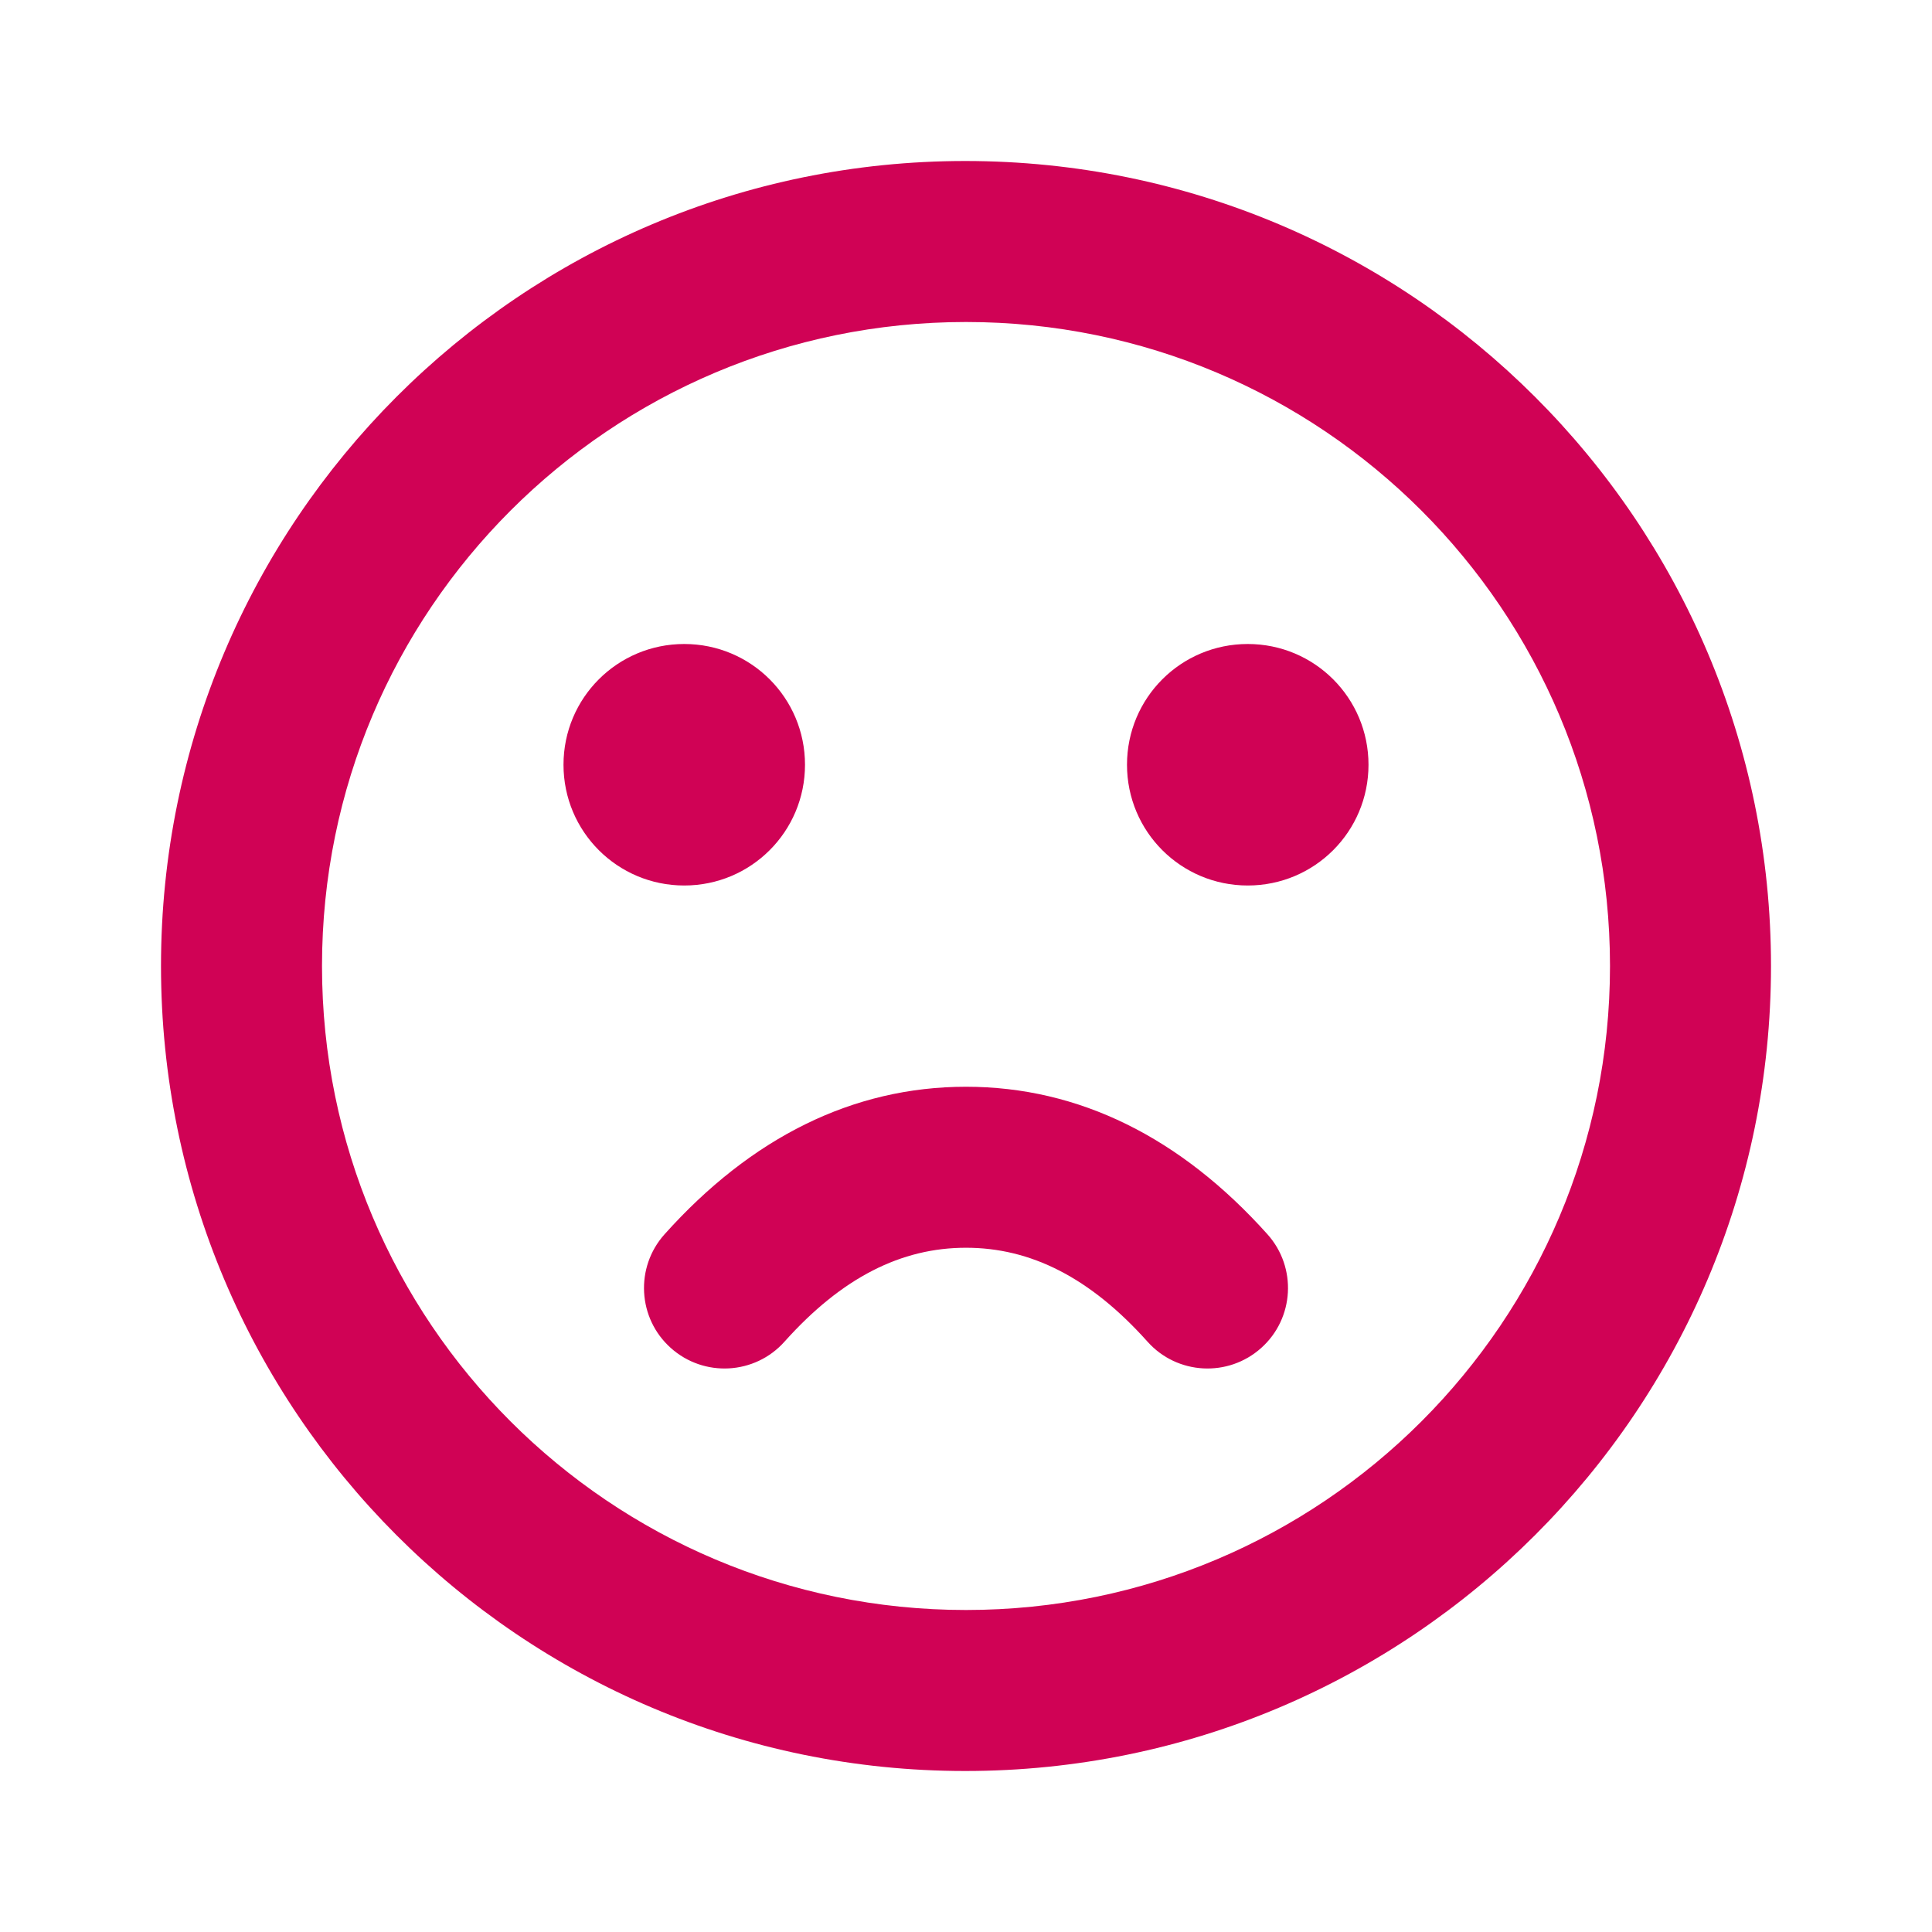 <?xml version="1.0" encoding="UTF-8"?>
<svg width="24px" height="24px" viewBox="0 0 24 24" version="1.1" xmlns="http://www.w3.org/2000/svg" xmlns:xlink="http://www.w3.org/1999/xlink">
    <!-- Generator: Sketch 53.2 (72643) - https://sketchapp.com -->
    <title>feedback_sad</title>
    <desc>Created with Sketch.</desc>
    <g id="feedback_sad" stroke="none" stroke-width="1" fill="none" fill-rule="evenodd">
        <g id="ic_mood_bad">
            <g id="Icon-24px">
                <polygon id="Shape" points="0 0 24 0 24 24 0 24"></polygon>
                <path d="M11.99,2 C17.52,2 22,6.48 22,12 C22,17.52 17.52,22 11.99,22 C6.47,22 2,17.52 2,12 C2,6.48 6.47,2 11.99,2 Z M12,20 C16.42,20 20,16.42 20,12 C20,7.58 16.42,4 12,4 C7.58,4 4,7.58 4,12 C4,16.42 7.58,20 12,20 Z M15.5,11 C14.67,11 14,10.33 14,9.5 C14,8.67 14.67,8 15.5,8 C16.33,8 17,8.67 17,9.5 C17,10.33 16.33,11 15.5,11 Z M8.5,11 C7.67,11 7,10.33 7,9.5 C7,8.67 7.67,8 8.5,8 C9.33,8 10,8.67 10,9.5 C10,10.33 9.33,11 8.5,11 Z M15.745,15.333 C16.113,15.744 16.079,16.377 15.667,16.745 C15.256,17.113 14.623,17.079 14.255,16.667 C13.54,15.868 12.803,15.5 12,15.5 C11.197,15.5 10.46,15.868 9.745,16.667 C9.377,17.079 8.744,17.113 8.333,16.745 C7.921,16.377 7.887,15.744 8.255,15.333 C9.331,14.132 10.594,13.5 12,13.5 C13.406,13.5 14.669,14.132 15.745,15.333 Z" id="Combined-Shape" fill="#D00255"></path>
            </g>
        </g>
    </g>
</svg>